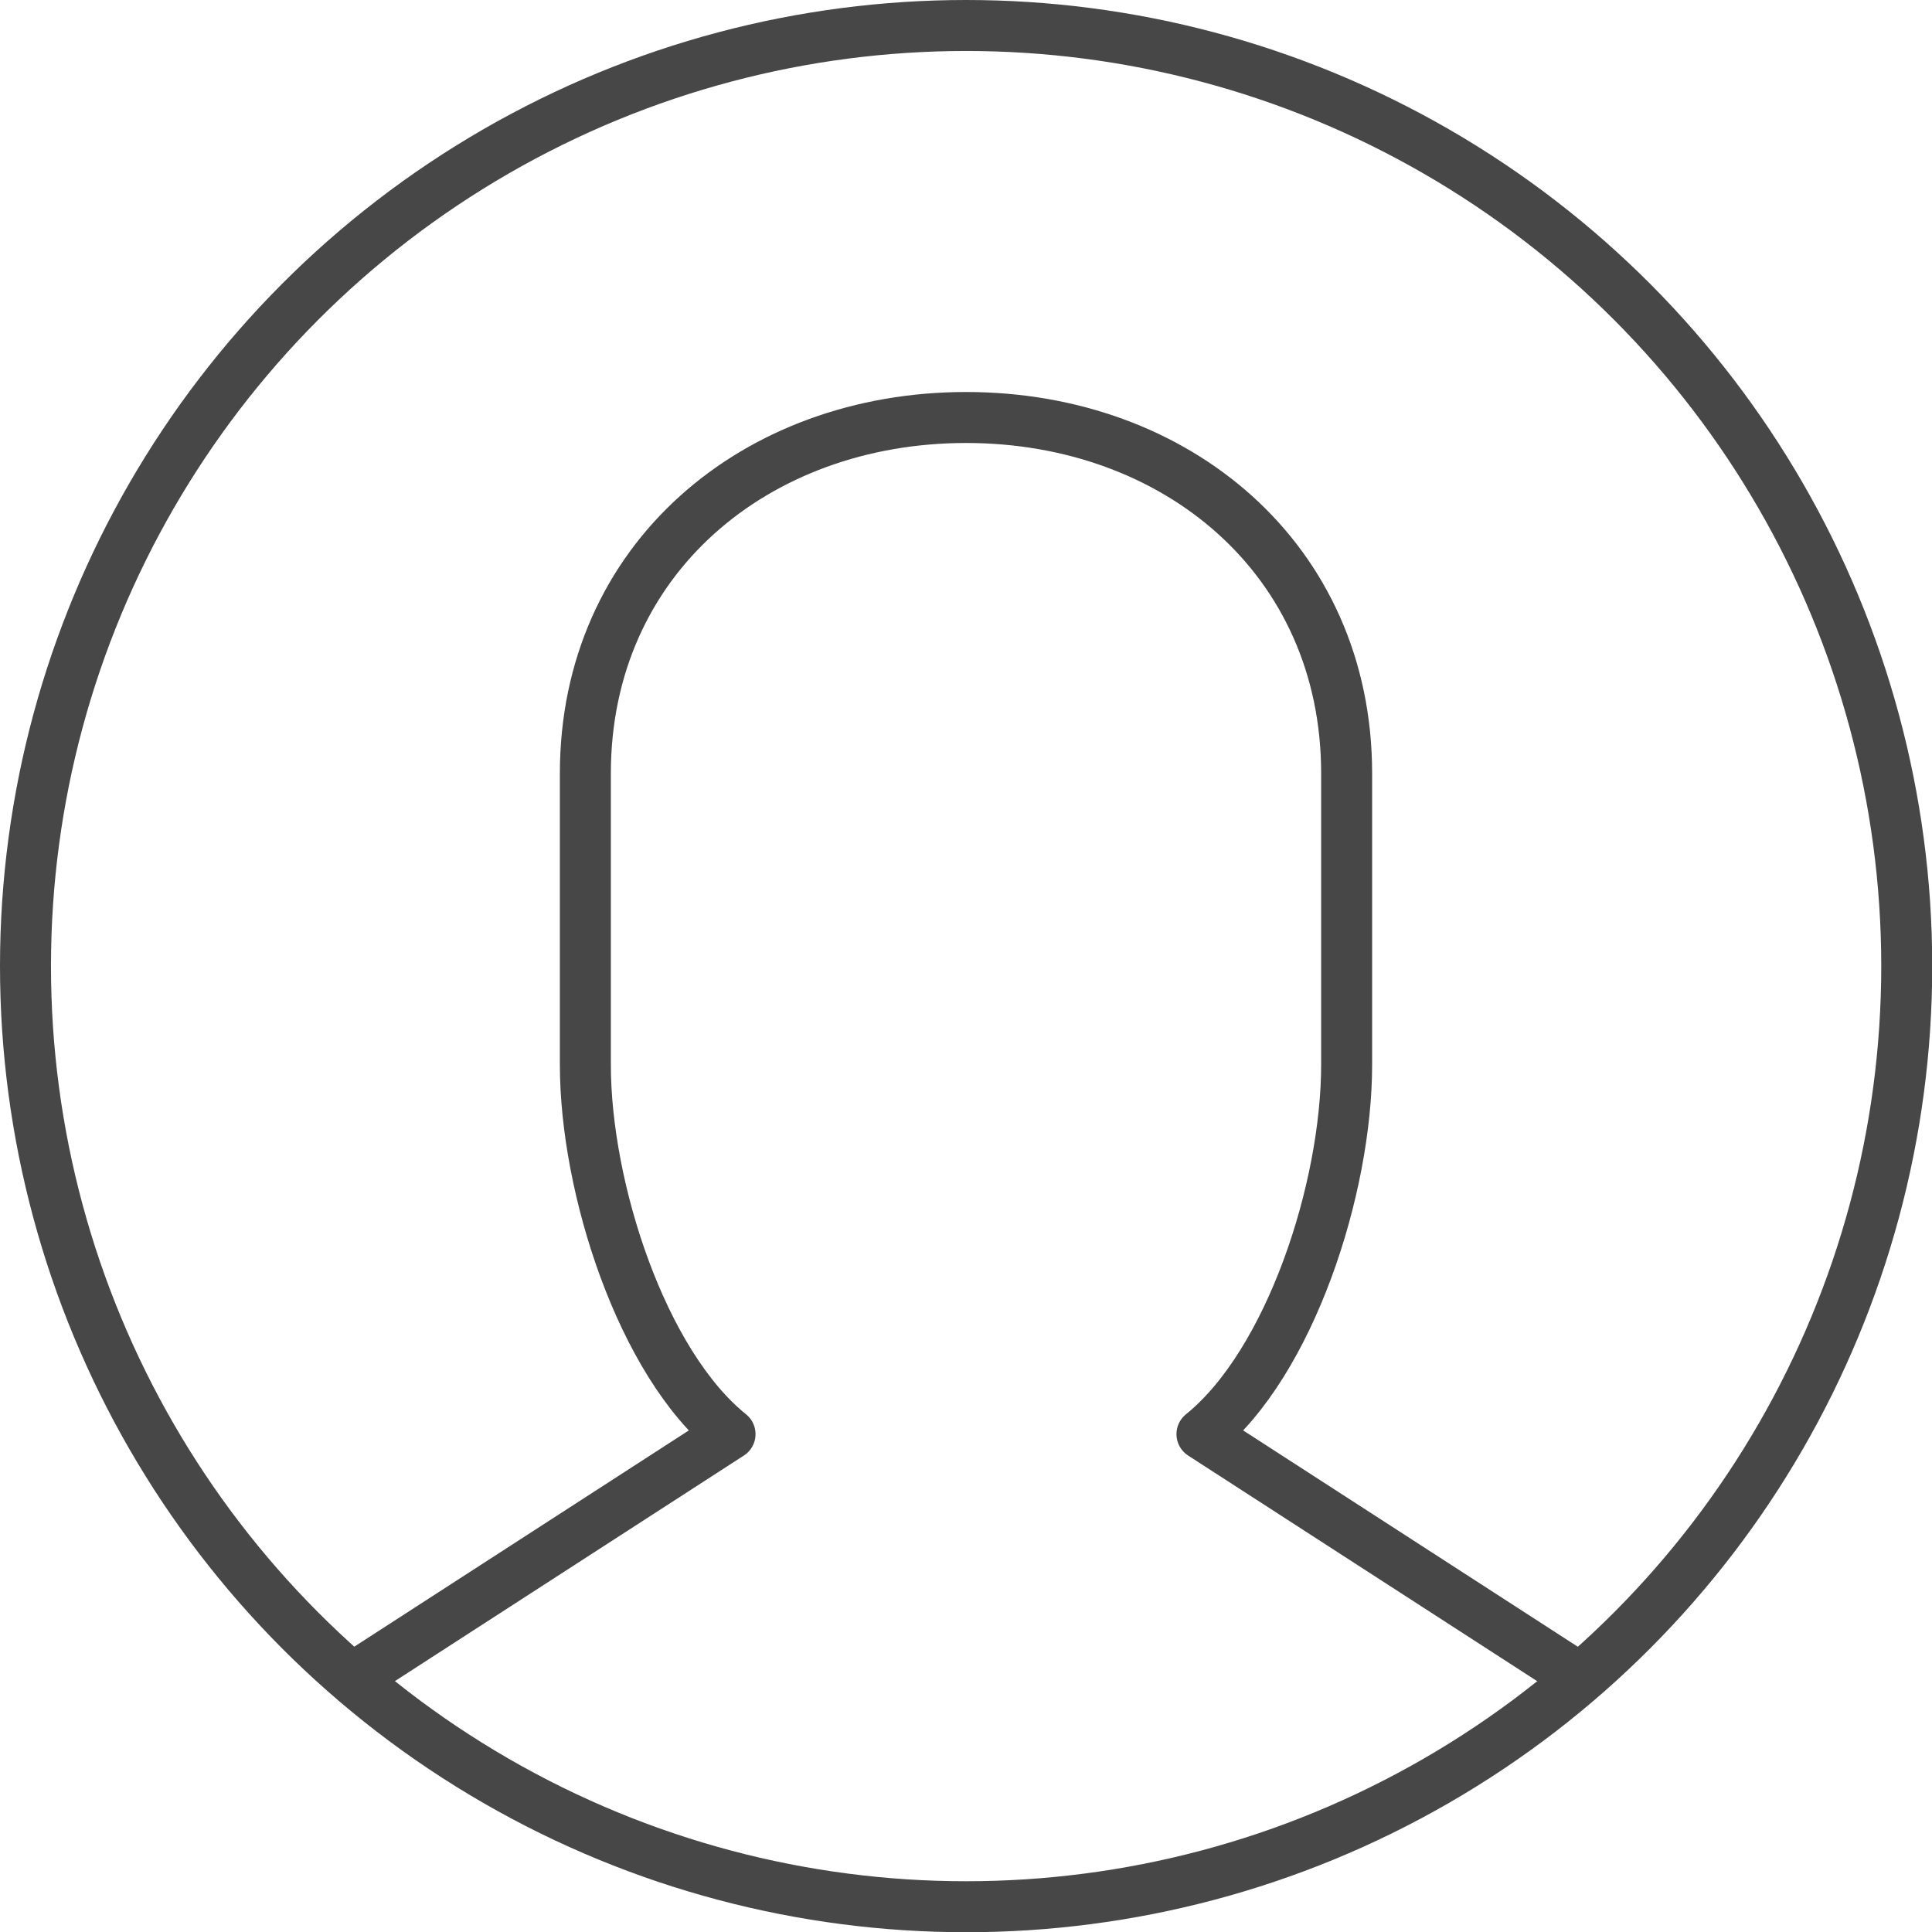 <svg xmlns="http://www.w3.org/2000/svg" viewBox="0 0 84.13 84.13"><defs><style>.cls-1{fill:none;stroke:#474747;stroke-linejoin:round;stroke-width:2.22px;}</style></defs><g id="레이어_2" data-name="레이어 2"><g id="레이어_1-2" data-name="레이어 1"><path class="cls-1" d="M68.8,73.09,52.34,62.45c3.84-3.1,6.3-10.7,6.3-16.08V33.68c0-9.34-7.42-15.5-16.57-15.5s-16.58,6.16-16.58,15.5V46.37c0,5.38,2.47,13,6.3,16.08L15.33,73.09"/><circle class="cls-1" cx="42.07" cy="42.07" r="40.96"/></g></g></svg>